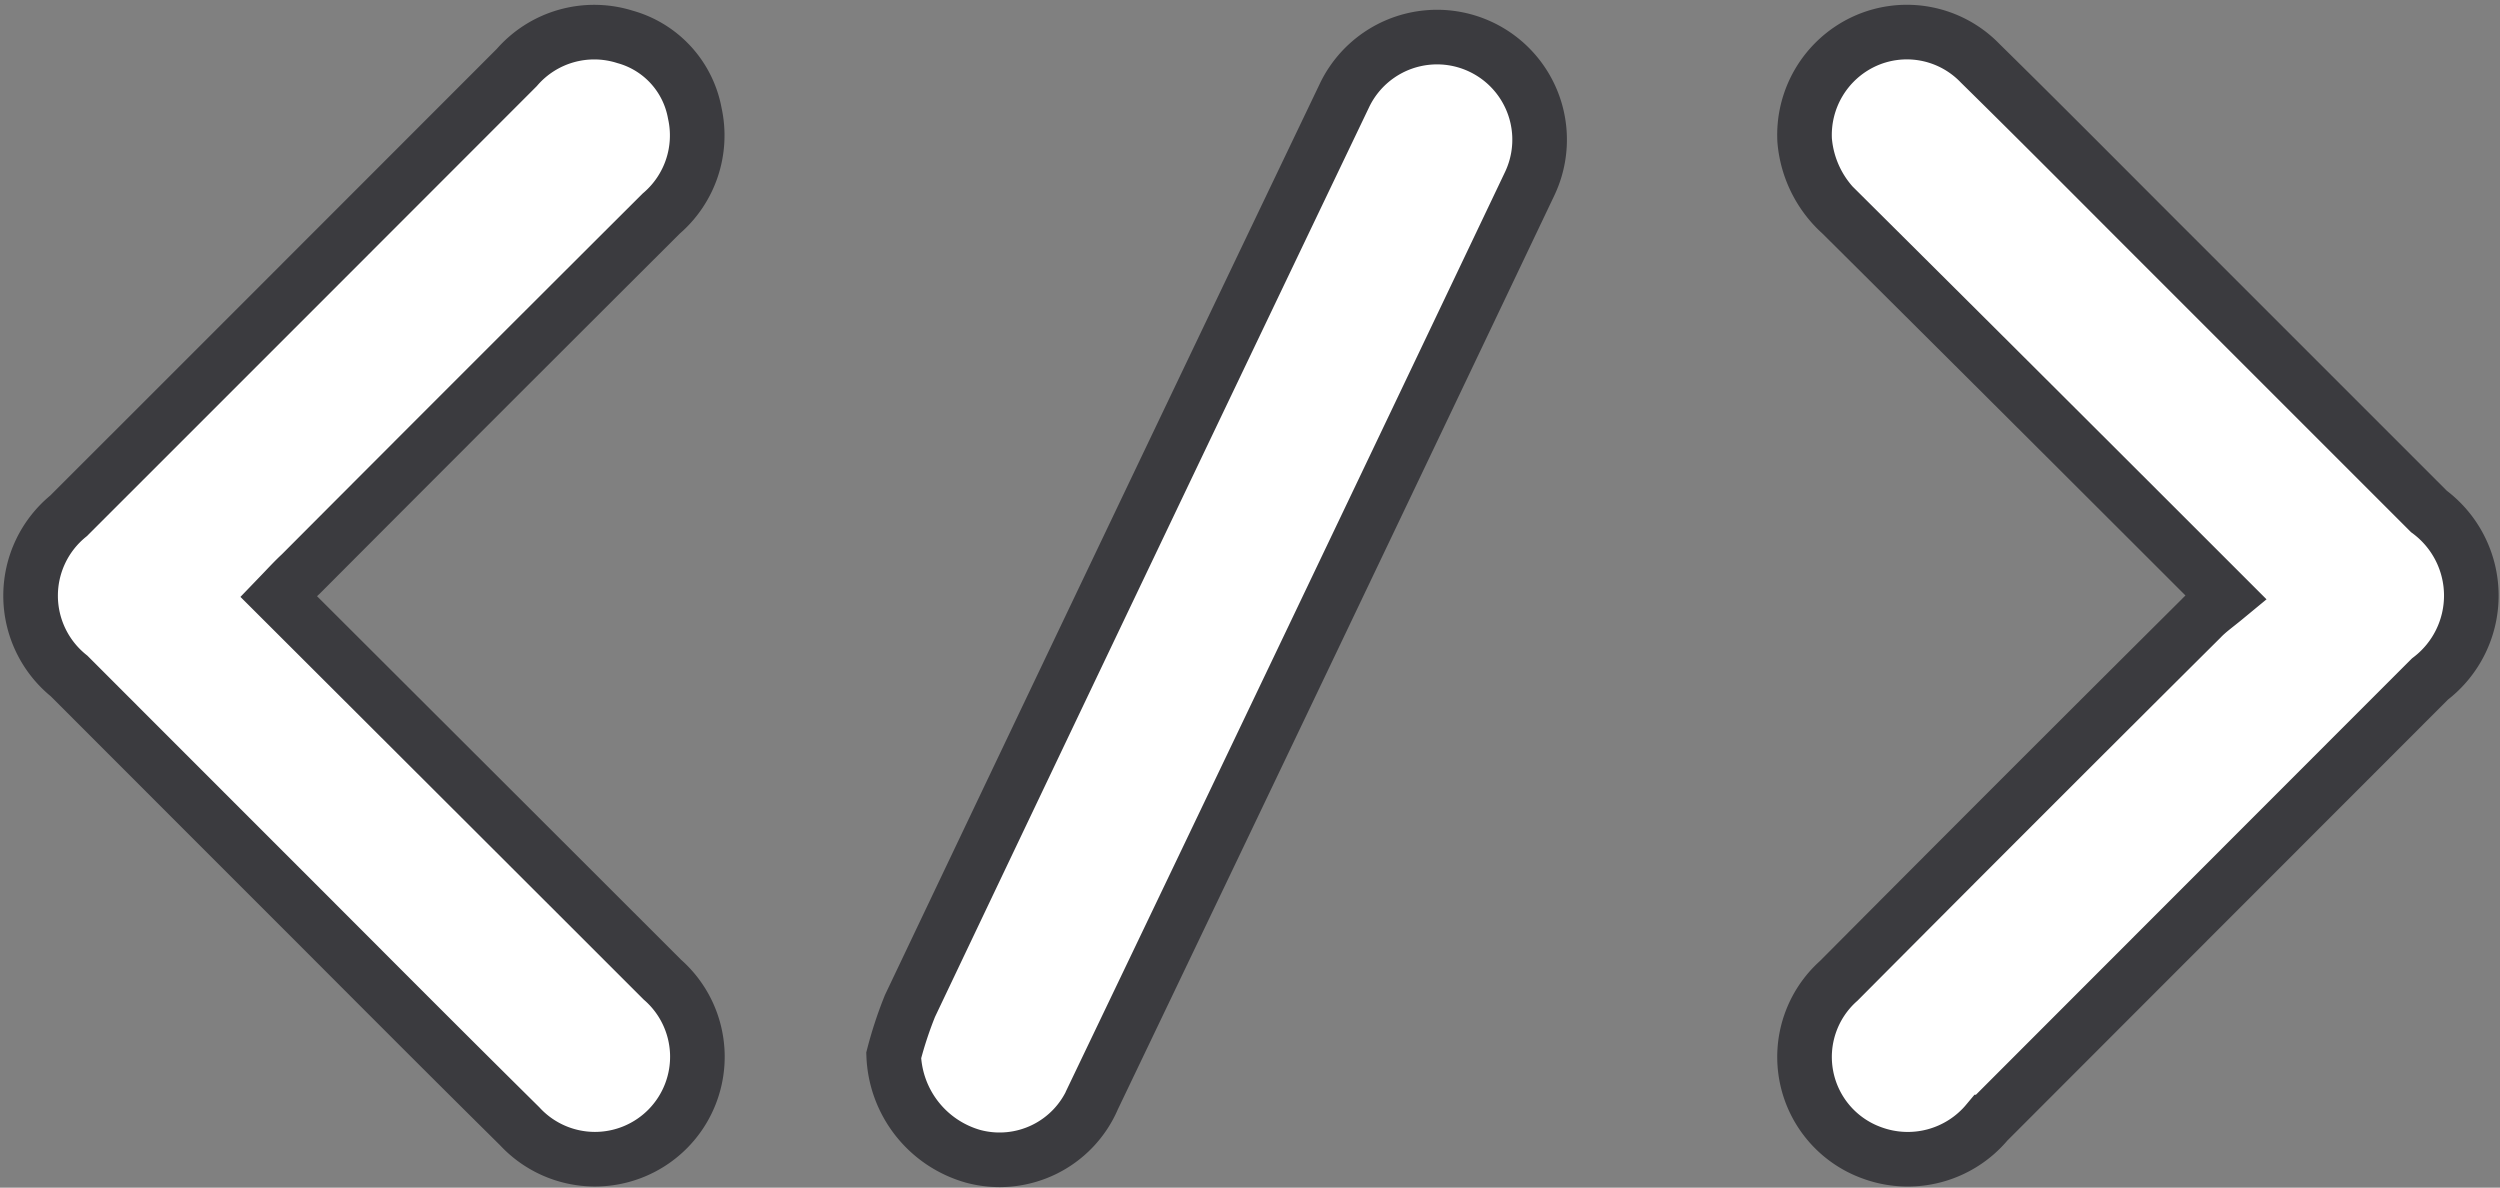 <svg xmlns="http://www.w3.org/2000/svg" viewBox="0 0 22.891 10.875"><rect x="0" y="0" width="22.891" height="10.875" fill="#808080" stroke="none"/><defs><style>.a{fill:#fff;stroke:#3b3b3f;stroke-width:0.5px;}</style></defs><g transform="translate(0.283 0.286)"><g transform="translate(-0.001 0.004)"><path class="a" d="M2.269,5.239c1.185,1.183,2.35,2.345,3.513,3.508a.938.938,0,1,1-1.307,1.342c-.786-.777-1.564-1.561-2.346-2.342q-.89-.89-1.779-1.78A.943.943,0,0,1,.345,4.5Q2.4,2.446,4.449.395A.938.938,0,0,1,5.441.115a.891.891,0,0,1,.638.7.941.941,0,0,1-.307.917q-1.654,1.649-3.3,3.3C2.408,5.091,2.349,5.156,2.269,5.239Z" transform="translate(0.001 -0.067)"/><path class="a" d="M297.98,5.214c-1.2-1.2-2.36-2.357-3.522-3.512a1.015,1.015,0,0,1-.336-.674.944.944,0,0,1,.536-.9.932.932,0,0,1,1.071.195c.592.582,1.177,1.173,1.765,1.76l2.344,2.344a.959.959,0,0,1,.01,1.534q-2.027,2.028-4.054,4.057a.948.948,0,0,1-1.053.283.933.933,0,0,1-.307-1.576q1.655-1.664,3.319-3.319C297.815,5.341,297.888,5.29,297.98,5.214Z" transform="translate(-277.88 -0.034)"/><path class="a" d="M142.53,9.378a3.646,3.646,0,0,1,.149-.453q1.983-4.169,3.976-8.332a.939.939,0,1,1,1.7.8q-1.995,4.19-4,8.375a.93.93,0,0,1-1.1.533A1,1,0,0,1,142.53,9.378Z" transform="translate(-134.629 -0.004)"/></g></g></svg>